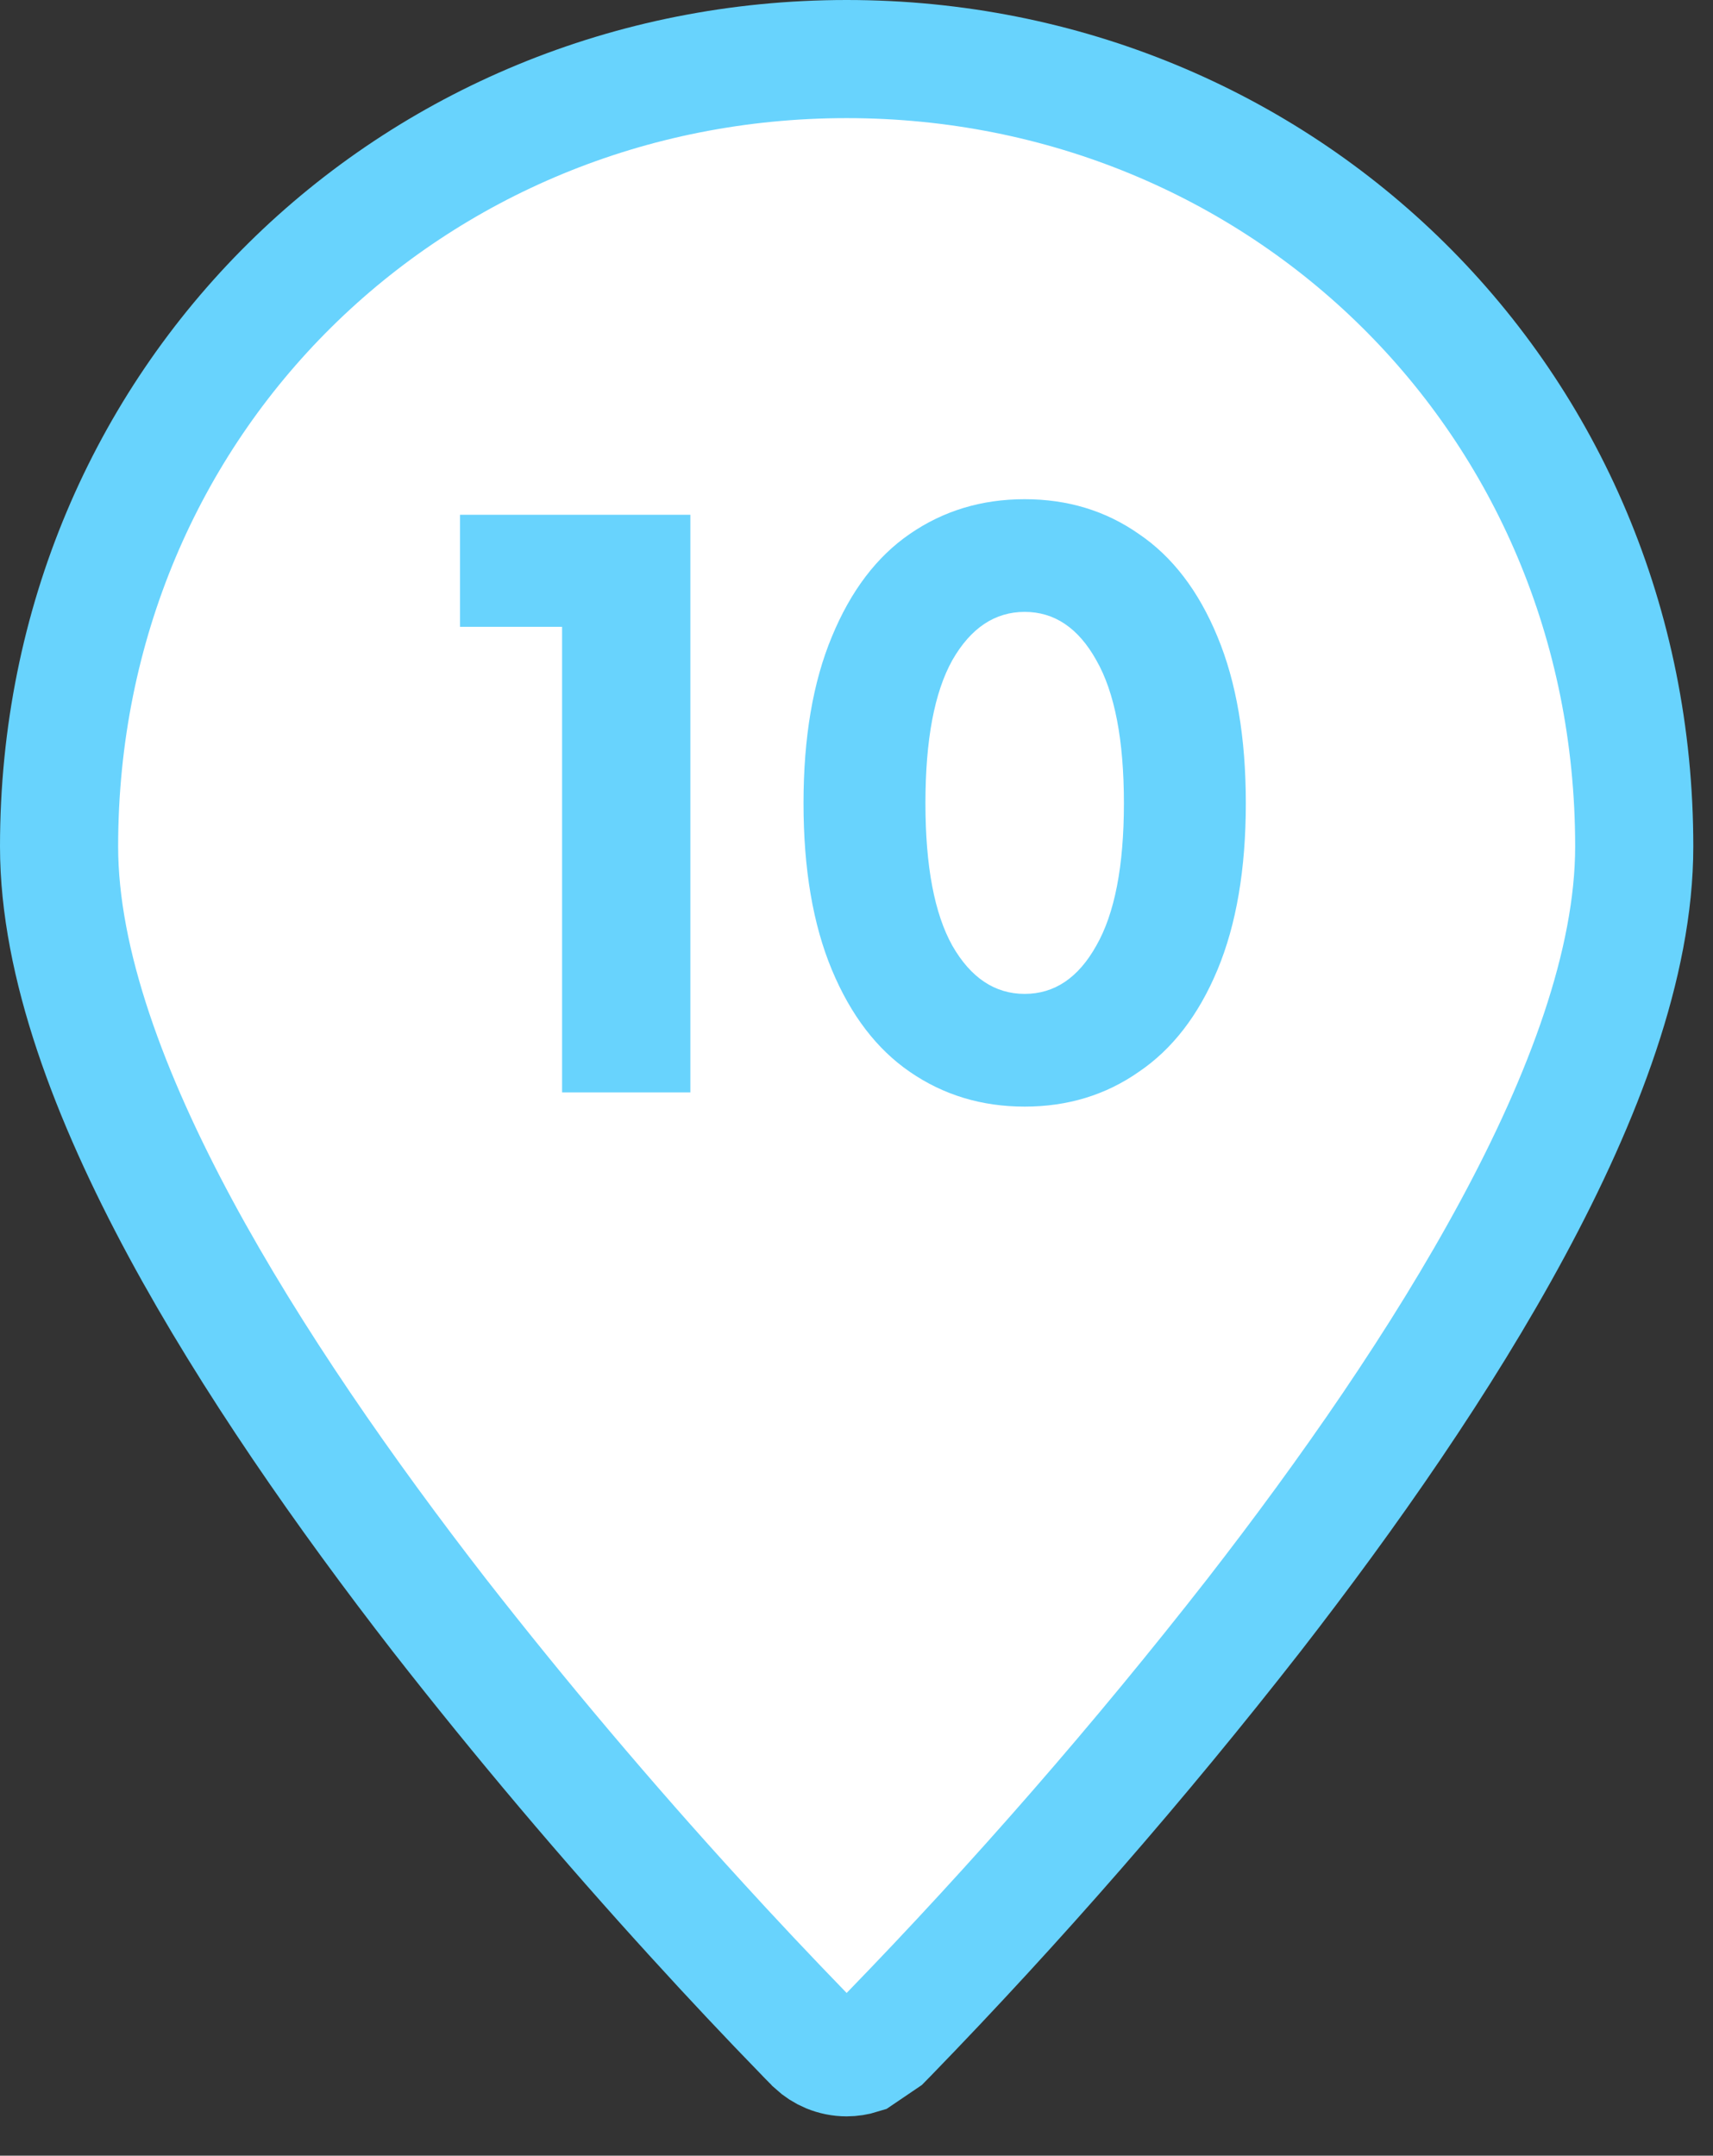 <svg width="58" height="73" viewBox="0 0 58 73" fill="none" xmlns="http://www.w3.org/2000/svg">
<rect x="0" y="0" width="58" height="73" fill="#333333" stroke="none"/>
<path d="M28.058 69.547C27.883 69.474 27.724 69.371 27.586 69.243L27.573 69.228L27.519 69.174L27.469 69.124L27.458 69.113L27.256 68.908C27.255 68.907 27.254 68.905 27.252 68.904C26.005 67.619 24.779 66.315 23.573 64.992L23.572 64.99C20.541 61.669 17.639 58.233 14.872 54.69C11.712 50.614 8.517 46.054 6.107 41.588C3.722 37.159 2 32.631 2 28.667C2 13.528 13.954 2 28.667 2C43.379 2 55.333 13.528 55.333 28.667C55.333 32.632 53.611 37.16 51.226 41.585L51.226 41.585C48.816 46.058 45.625 50.615 42.461 54.69C38.592 59.646 34.459 64.391 30.081 68.904C30.079 68.906 30.078 68.907 30.076 68.909L29.925 69.063L29.14 69.595C28.987 69.643 28.826 69.668 28.665 69.668C28.456 69.668 28.25 69.626 28.058 69.547ZM28.667 41.417C32.048 41.417 35.291 40.073 37.682 37.682C40.073 35.291 41.417 32.048 41.417 28.667C41.417 25.285 40.073 22.042 37.682 19.651C35.291 17.26 32.048 15.917 28.667 15.917C25.285 15.917 22.042 17.26 19.651 19.651C17.26 22.042 15.917 25.285 15.917 28.667C15.917 32.048 17.26 35.291 19.651 37.682C22.042 40.073 25.285 41.417 28.667 41.417Z" fill="white" stroke="#68D3FD" stroke-width="4"/>
<circle cx="29.498" cy="29.332" r="17.498" fill="white"/>
<path d="M23.375 36.993H19.032V21.226H15.575V17.433H23.375V36.993ZM34.694 16.905C36.15 16.905 37.438 17.297 38.558 18.081C39.694 18.849 40.582 20.009 41.222 21.561C41.862 23.098 42.182 24.977 42.182 27.201C42.182 29.425 41.862 31.305 41.222 32.842C40.582 34.377 39.694 35.529 38.558 36.297C37.438 37.081 36.15 37.474 34.694 37.474C33.238 37.474 31.942 37.081 30.806 36.297C29.686 35.529 28.806 34.377 28.166 32.842C27.526 31.305 27.206 29.425 27.206 27.201C27.206 24.977 27.526 23.098 28.166 21.561C28.806 20.009 29.686 18.849 30.806 18.081C31.942 17.297 33.238 16.905 34.694 16.905ZM34.694 20.721C33.686 20.721 32.87 21.265 32.246 22.354C31.638 23.442 31.334 25.058 31.334 27.201C31.334 29.329 31.638 30.938 32.246 32.026C32.87 33.114 33.686 33.657 34.694 33.657C35.702 33.657 36.51 33.114 37.118 32.026C37.742 30.938 38.054 29.329 38.054 27.201C38.054 25.058 37.742 23.442 37.118 22.354C36.51 21.265 35.702 20.721 34.694 20.721Z" fill="#68D3FD"/>
</svg>
